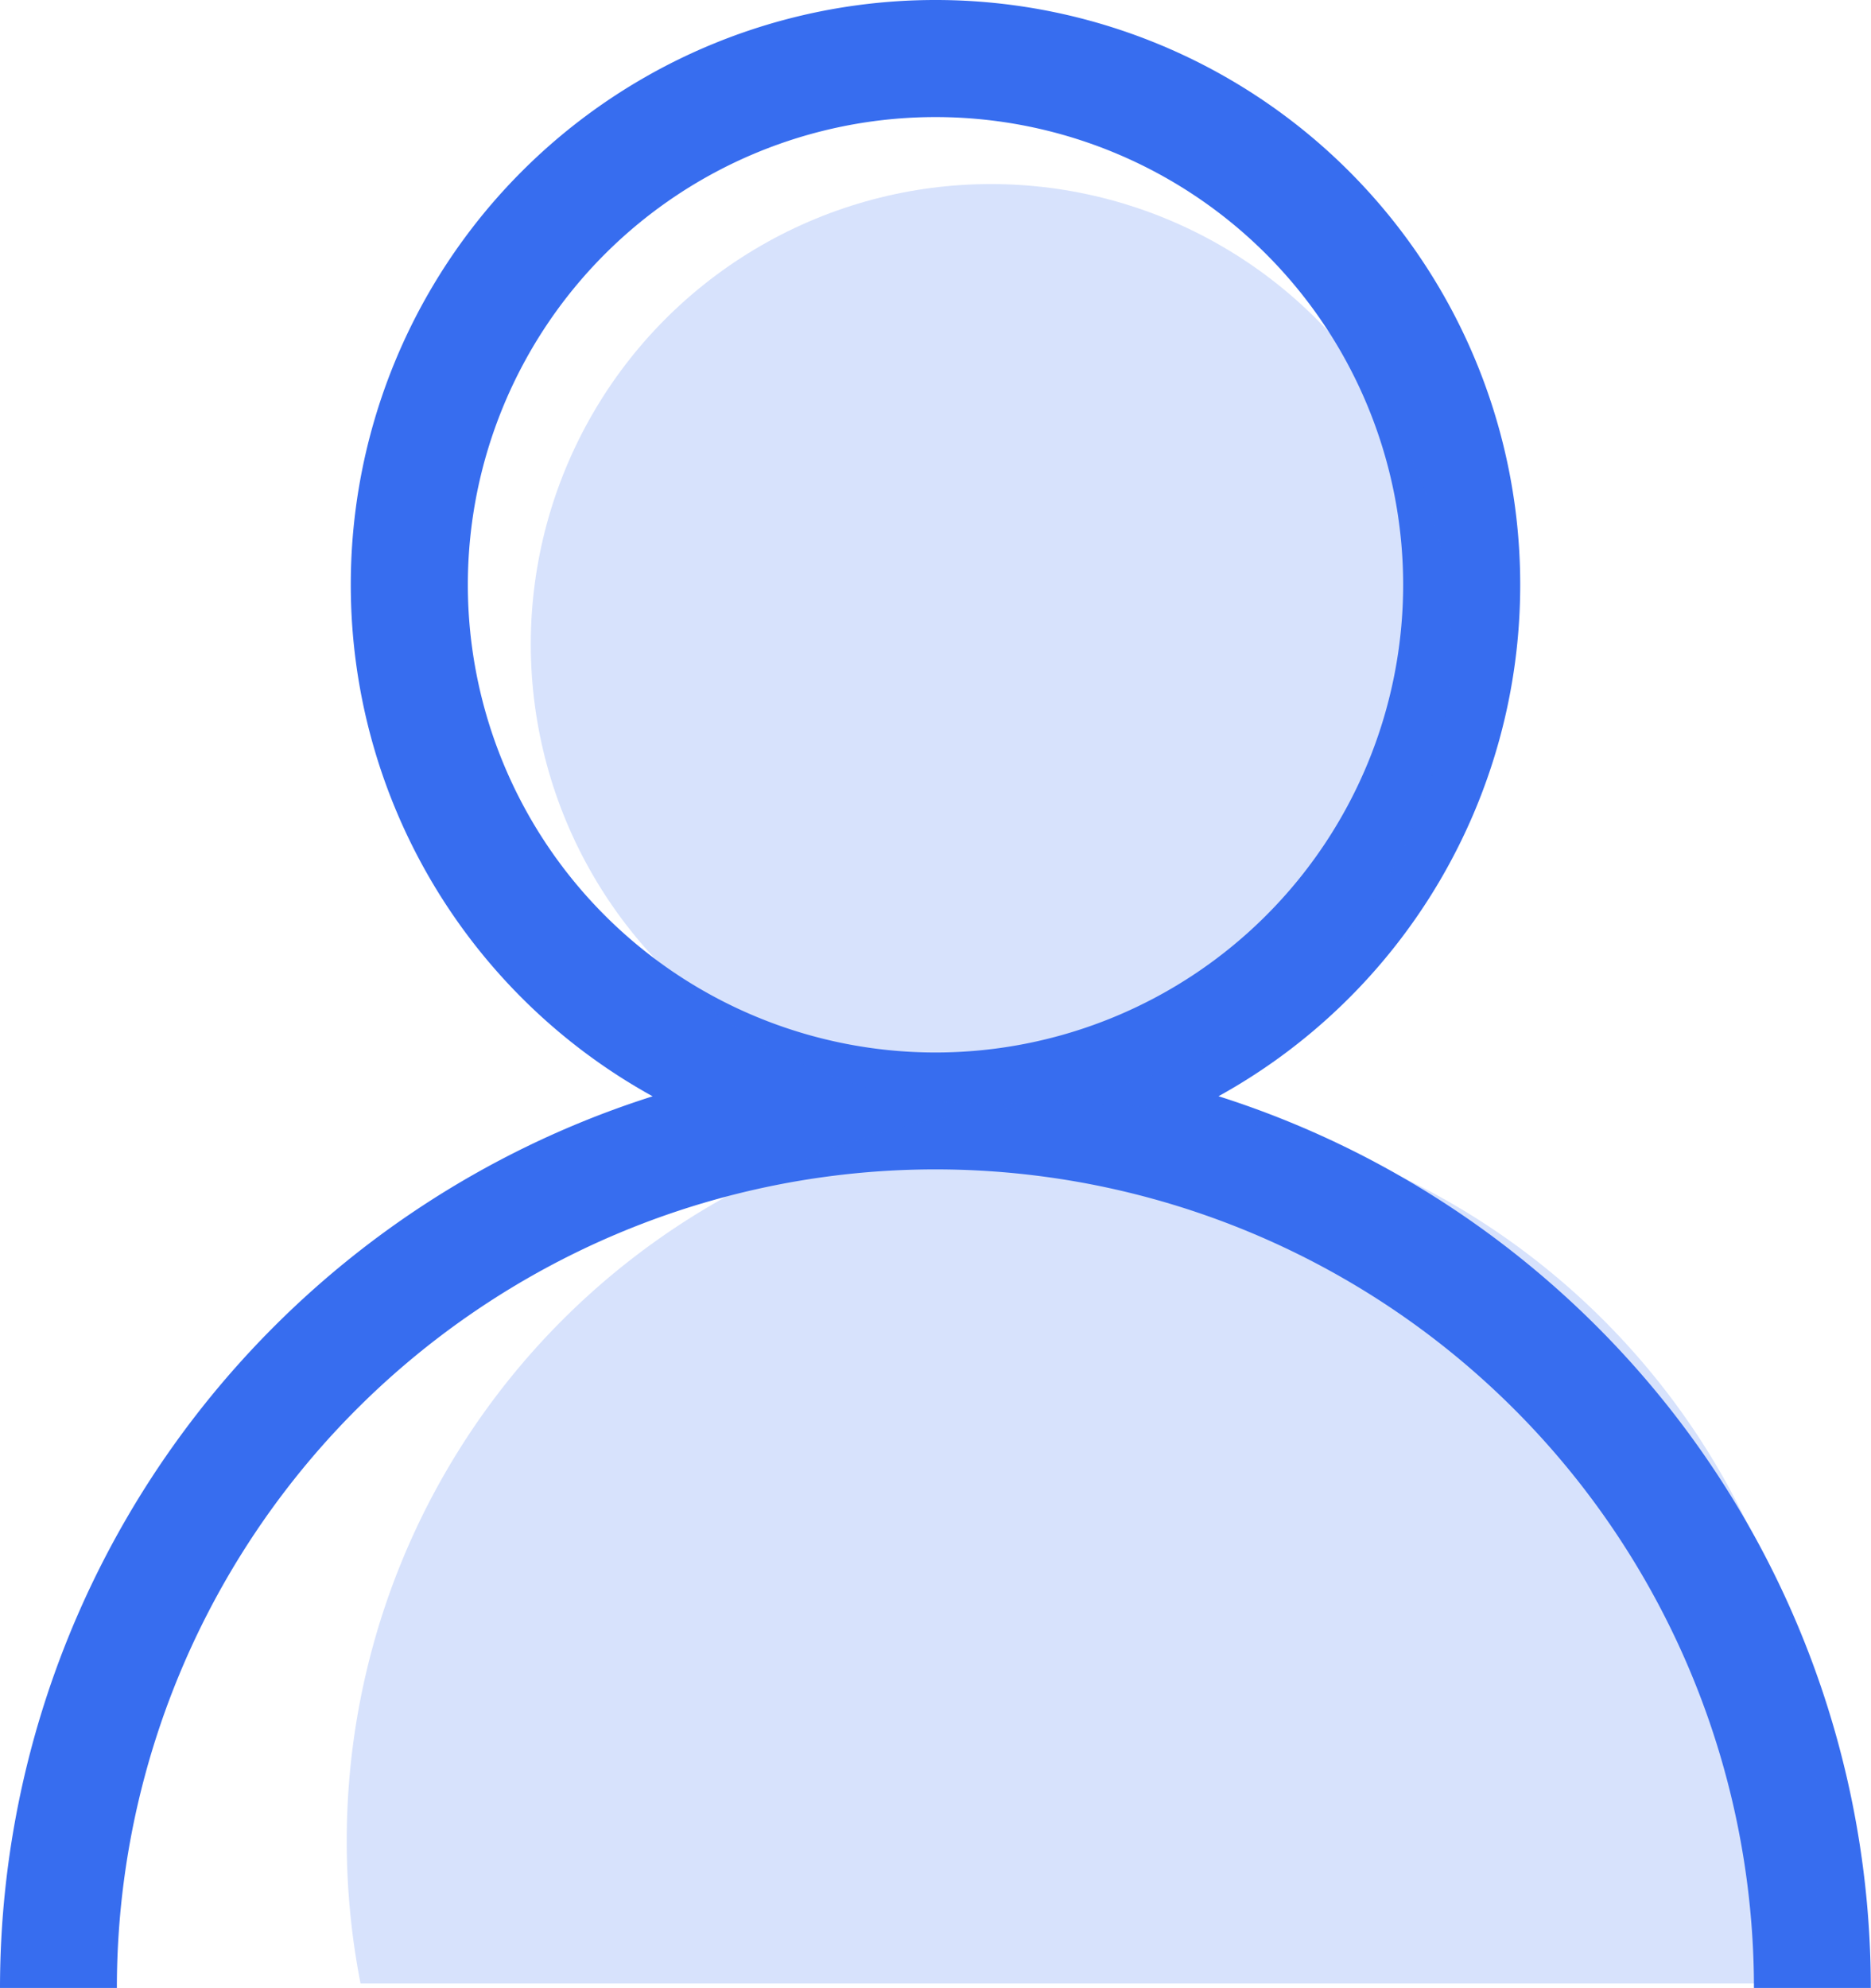 <svg xmlns="http://www.w3.org/2000/svg" width="10.166" height="10.801" viewBox="0 0 10.166 10.801">
  <defs>
    <style>
      .cls-1, .cls-2 {
        fill: #376def;
      }

      .cls-2 {
        opacity: 0.202;
      }
    </style>
  </defs>
  <g id="组_4494" data-name="组 4494" transform="translate(-624.116 -297)">
    <g id="组_4491" data-name="组 4491" transform="translate(796.116 291)">
      <path id="路径_1814" data-name="路径 1814" class="cls-1" d="M-165.38,11.956a3.173,3.173,0,0,0,1.64-2.779A3.176,3.176,0,0,0-166.917,6a3.176,3.176,0,0,0-3.177,3.177,3.173,3.173,0,0,0,1.64,2.779A5.084,5.084,0,0,0-172,16.8h.635a4.448,4.448,0,0,1,4.447-4.447A4.448,4.448,0,0,1-162.47,16.8h.635a5.084,5.084,0,0,0-3.546-4.845Zm-4.078-2.779a2.542,2.542,0,0,1,2.541-2.541,2.542,2.542,0,0,1,2.541,2.541,2.542,2.542,0,0,1-2.541,2.541,2.542,2.542,0,0,1-2.541-2.541Zm0,0"/>
    </g>
    <circle id="椭圆_171" data-name="椭圆 171" class="cls-2" cx="2.5" cy="2.5" r="2.5" transform="translate(627 298)"/>
    <path id="减去_4" data-name="减去 4" class="cls-2" d="M-7873.075,5248.776h-7.85A4.028,4.028,0,0,1-7881,5248a4,4,0,0,1,4-4,4,4,0,0,1,4,4,4.03,4.03,0,0,1-.075.774Z" transform="translate(8507 -4941)"/>
  </g>
</svg>
